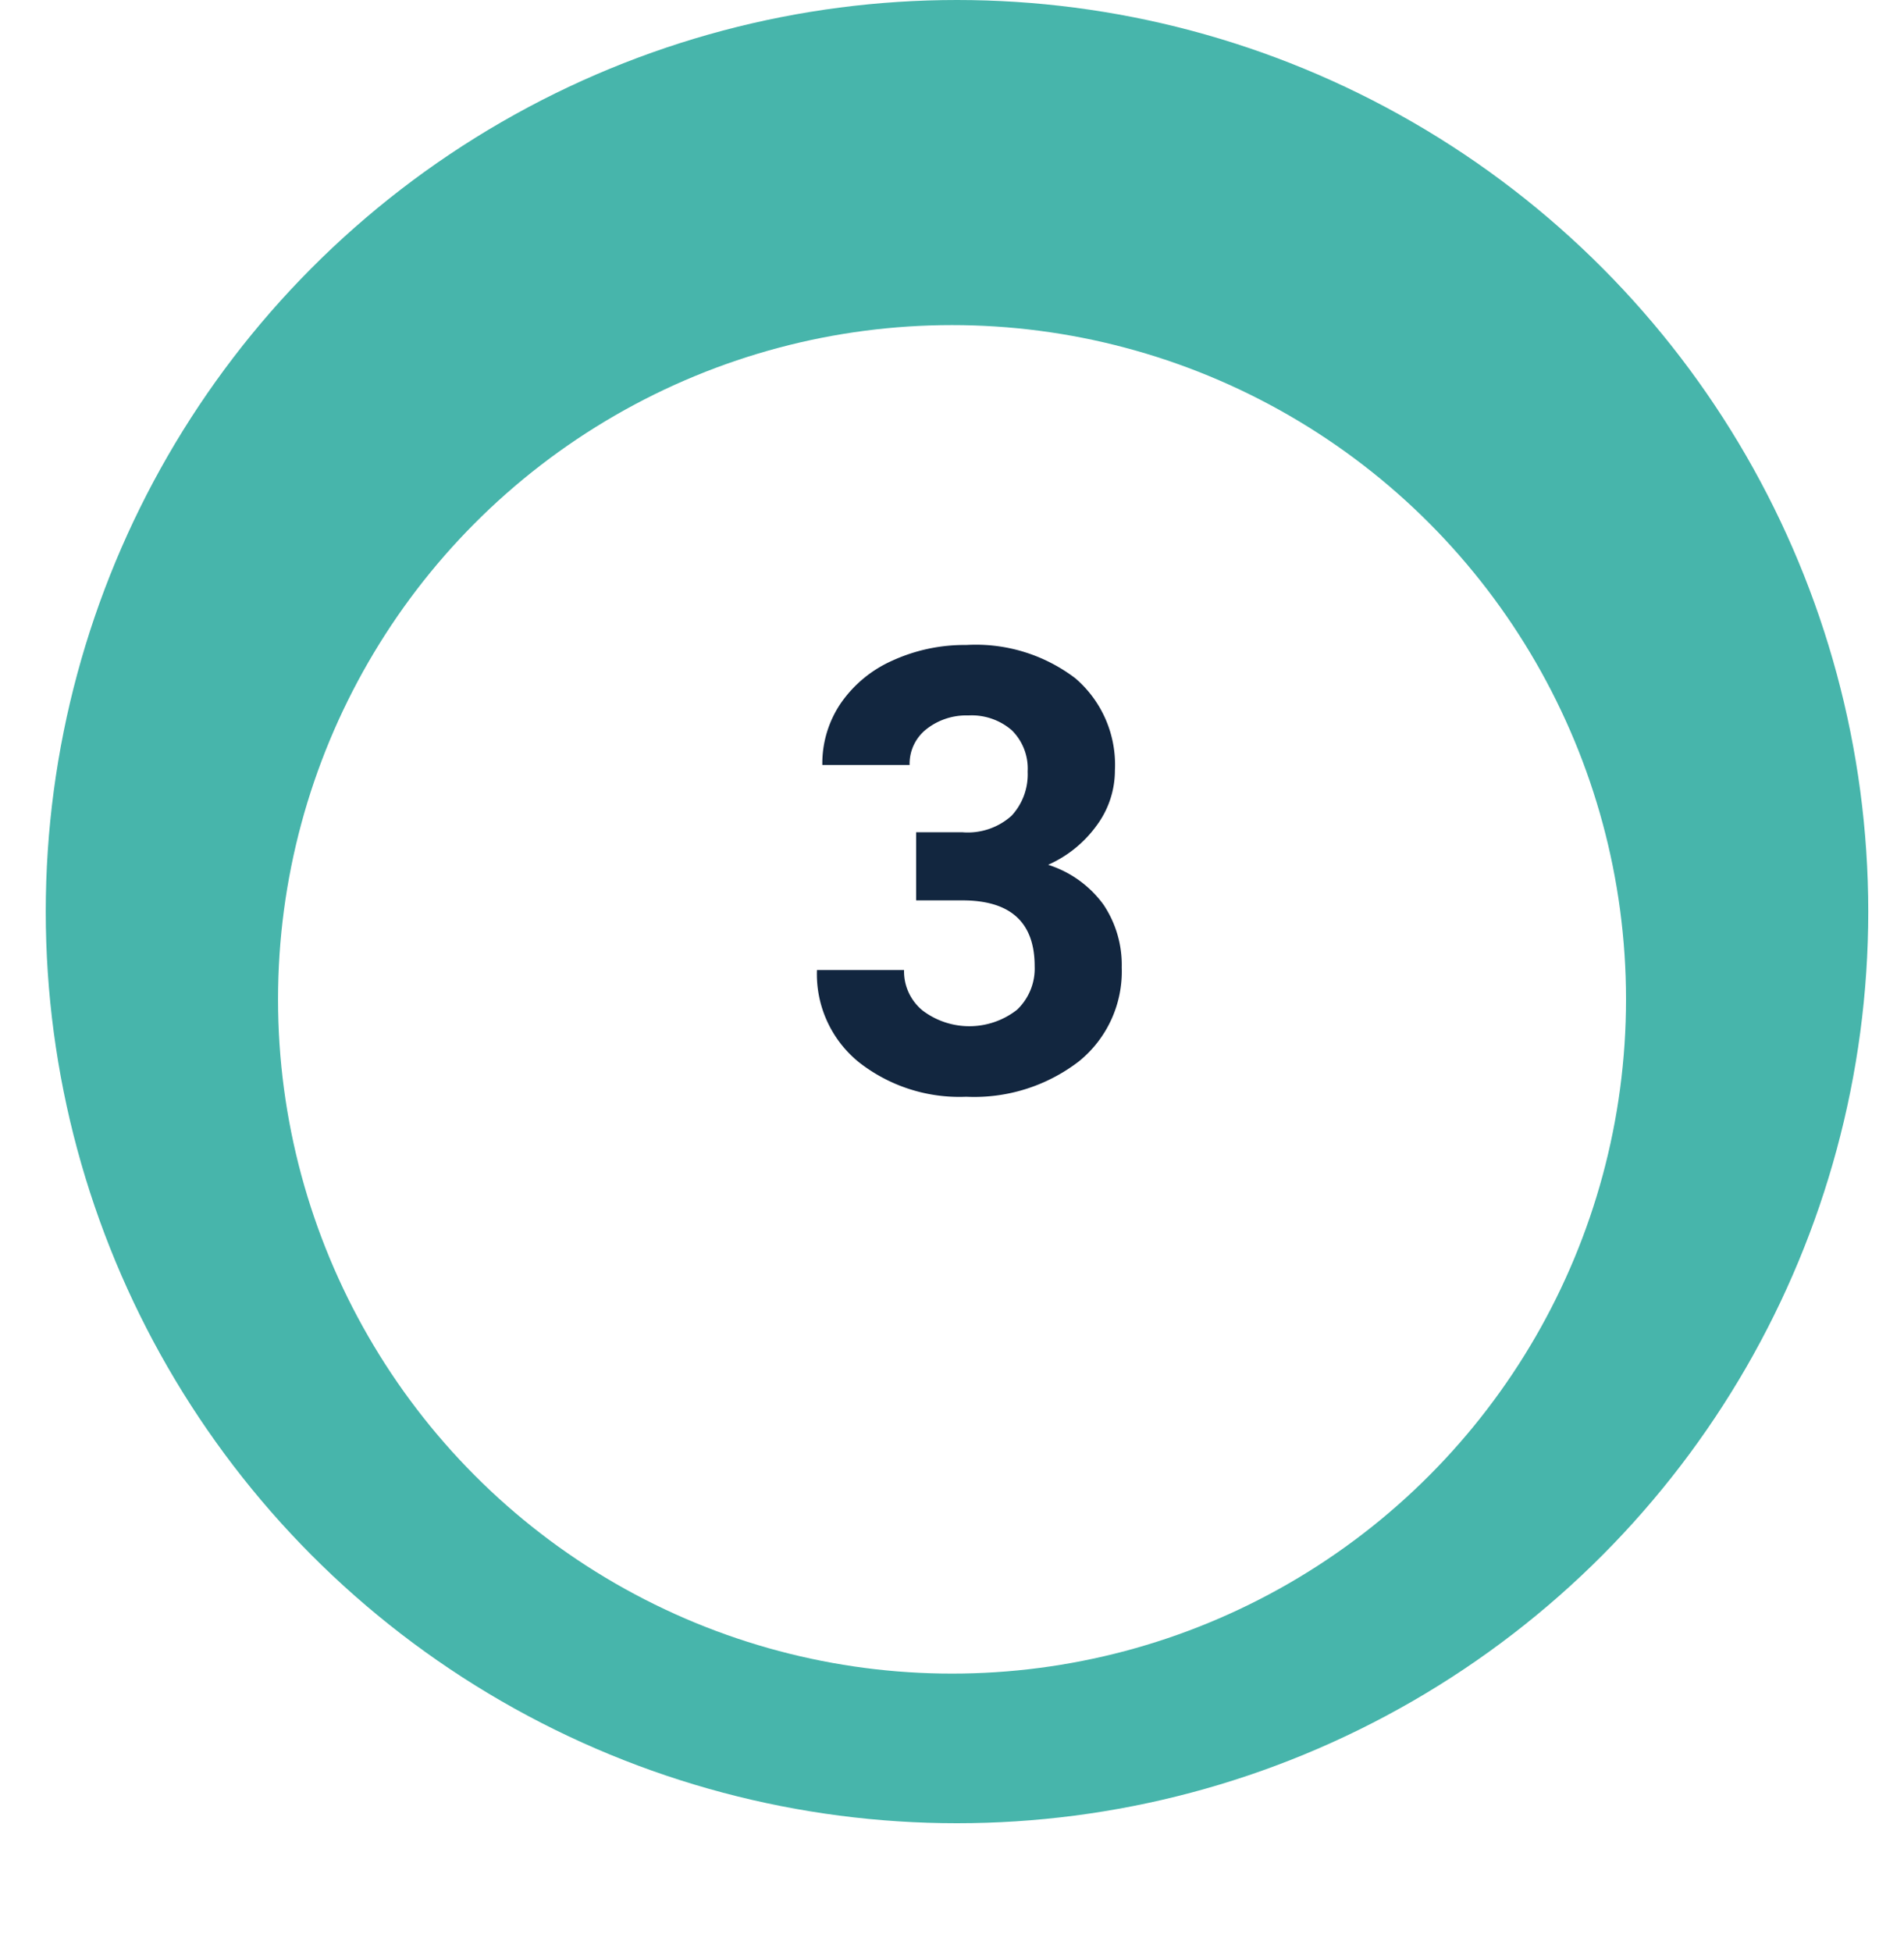 <svg xmlns="http://www.w3.org/2000/svg" xmlns:xlink="http://www.w3.org/1999/xlink" width="61.638" height="63.158" viewBox="0 0 61.638 63.158">
  <defs>
    <filter id="Elipse_6701" x="0" y="1.519" width="61.638" height="61.639" filterUnits="userSpaceOnUse">
      <feOffset dy="3" input="SourceAlpha"/>
      <feGaussianBlur stdDeviation="3" result="blur"/>
      <feFlood flood-opacity="0.059"/>
      <feComposite operator="in" in2="blur"/>
      <feComposite in="SourceGraphic"/>
    </filter>
  </defs>
  <g id="Grupo_841565" data-name="Grupo 841565" transform="translate(-670.519 -1100)">
    <ellipse id="Elipse_6702" data-name="Elipse 6702" cx="29.5" cy="29.5" rx="29.5" ry="29.5" transform="translate(672 1100)" fill="#47b5ab"/>
    <g transform="matrix(1, 0, 0, 1, 670.52, 1100)" filter="url(#Elipse_6701)">
      <ellipse id="Elipse_6701-2" data-name="Elipse 6701" cx="21.819" cy="21.819" rx="21.819" ry="21.819" transform="translate(9 7.52)" fill="#fff"/>
    </g>
    <path id="Trazado_565715" data-name="Trazado 565715" d="M21.911,10.641h1.5a2.119,2.119,0,0,0,1.592-.537,1.968,1.968,0,0,0,.518-1.426,1.74,1.74,0,0,0-.513-1.338A1.987,1.987,0,0,0,23.6,6.861a2.083,2.083,0,0,0-1.357.444A1.421,1.421,0,0,0,21.7,8.463H18.874a3.471,3.471,0,0,1,.6-2,4,4,0,0,1,1.68-1.382,5.606,5.606,0,0,1,2.378-.5,5.316,5.316,0,0,1,3.535,1.079,3.682,3.682,0,0,1,1.279,2.974,2.992,2.992,0,0,1-.6,1.8,3.87,3.87,0,0,1-1.562,1.26,3.533,3.533,0,0,1,1.792,1.289,3.5,3.5,0,0,1,.591,2.031,3.743,3.743,0,0,1-1.382,3.037A5.556,5.556,0,0,1,23.532,19.2a5.268,5.268,0,0,1-3.481-1.123A3.668,3.668,0,0,1,18.7,15.1H21.52a1.635,1.635,0,0,0,.6,1.309,2.505,2.505,0,0,0,3.057-.024,1.837,1.837,0,0,0,.571-1.411q0-2.129-2.344-2.129H21.911Z" transform="translate(678.266 1116.291)" fill="#12263f"/>
  </g>
</svg>
